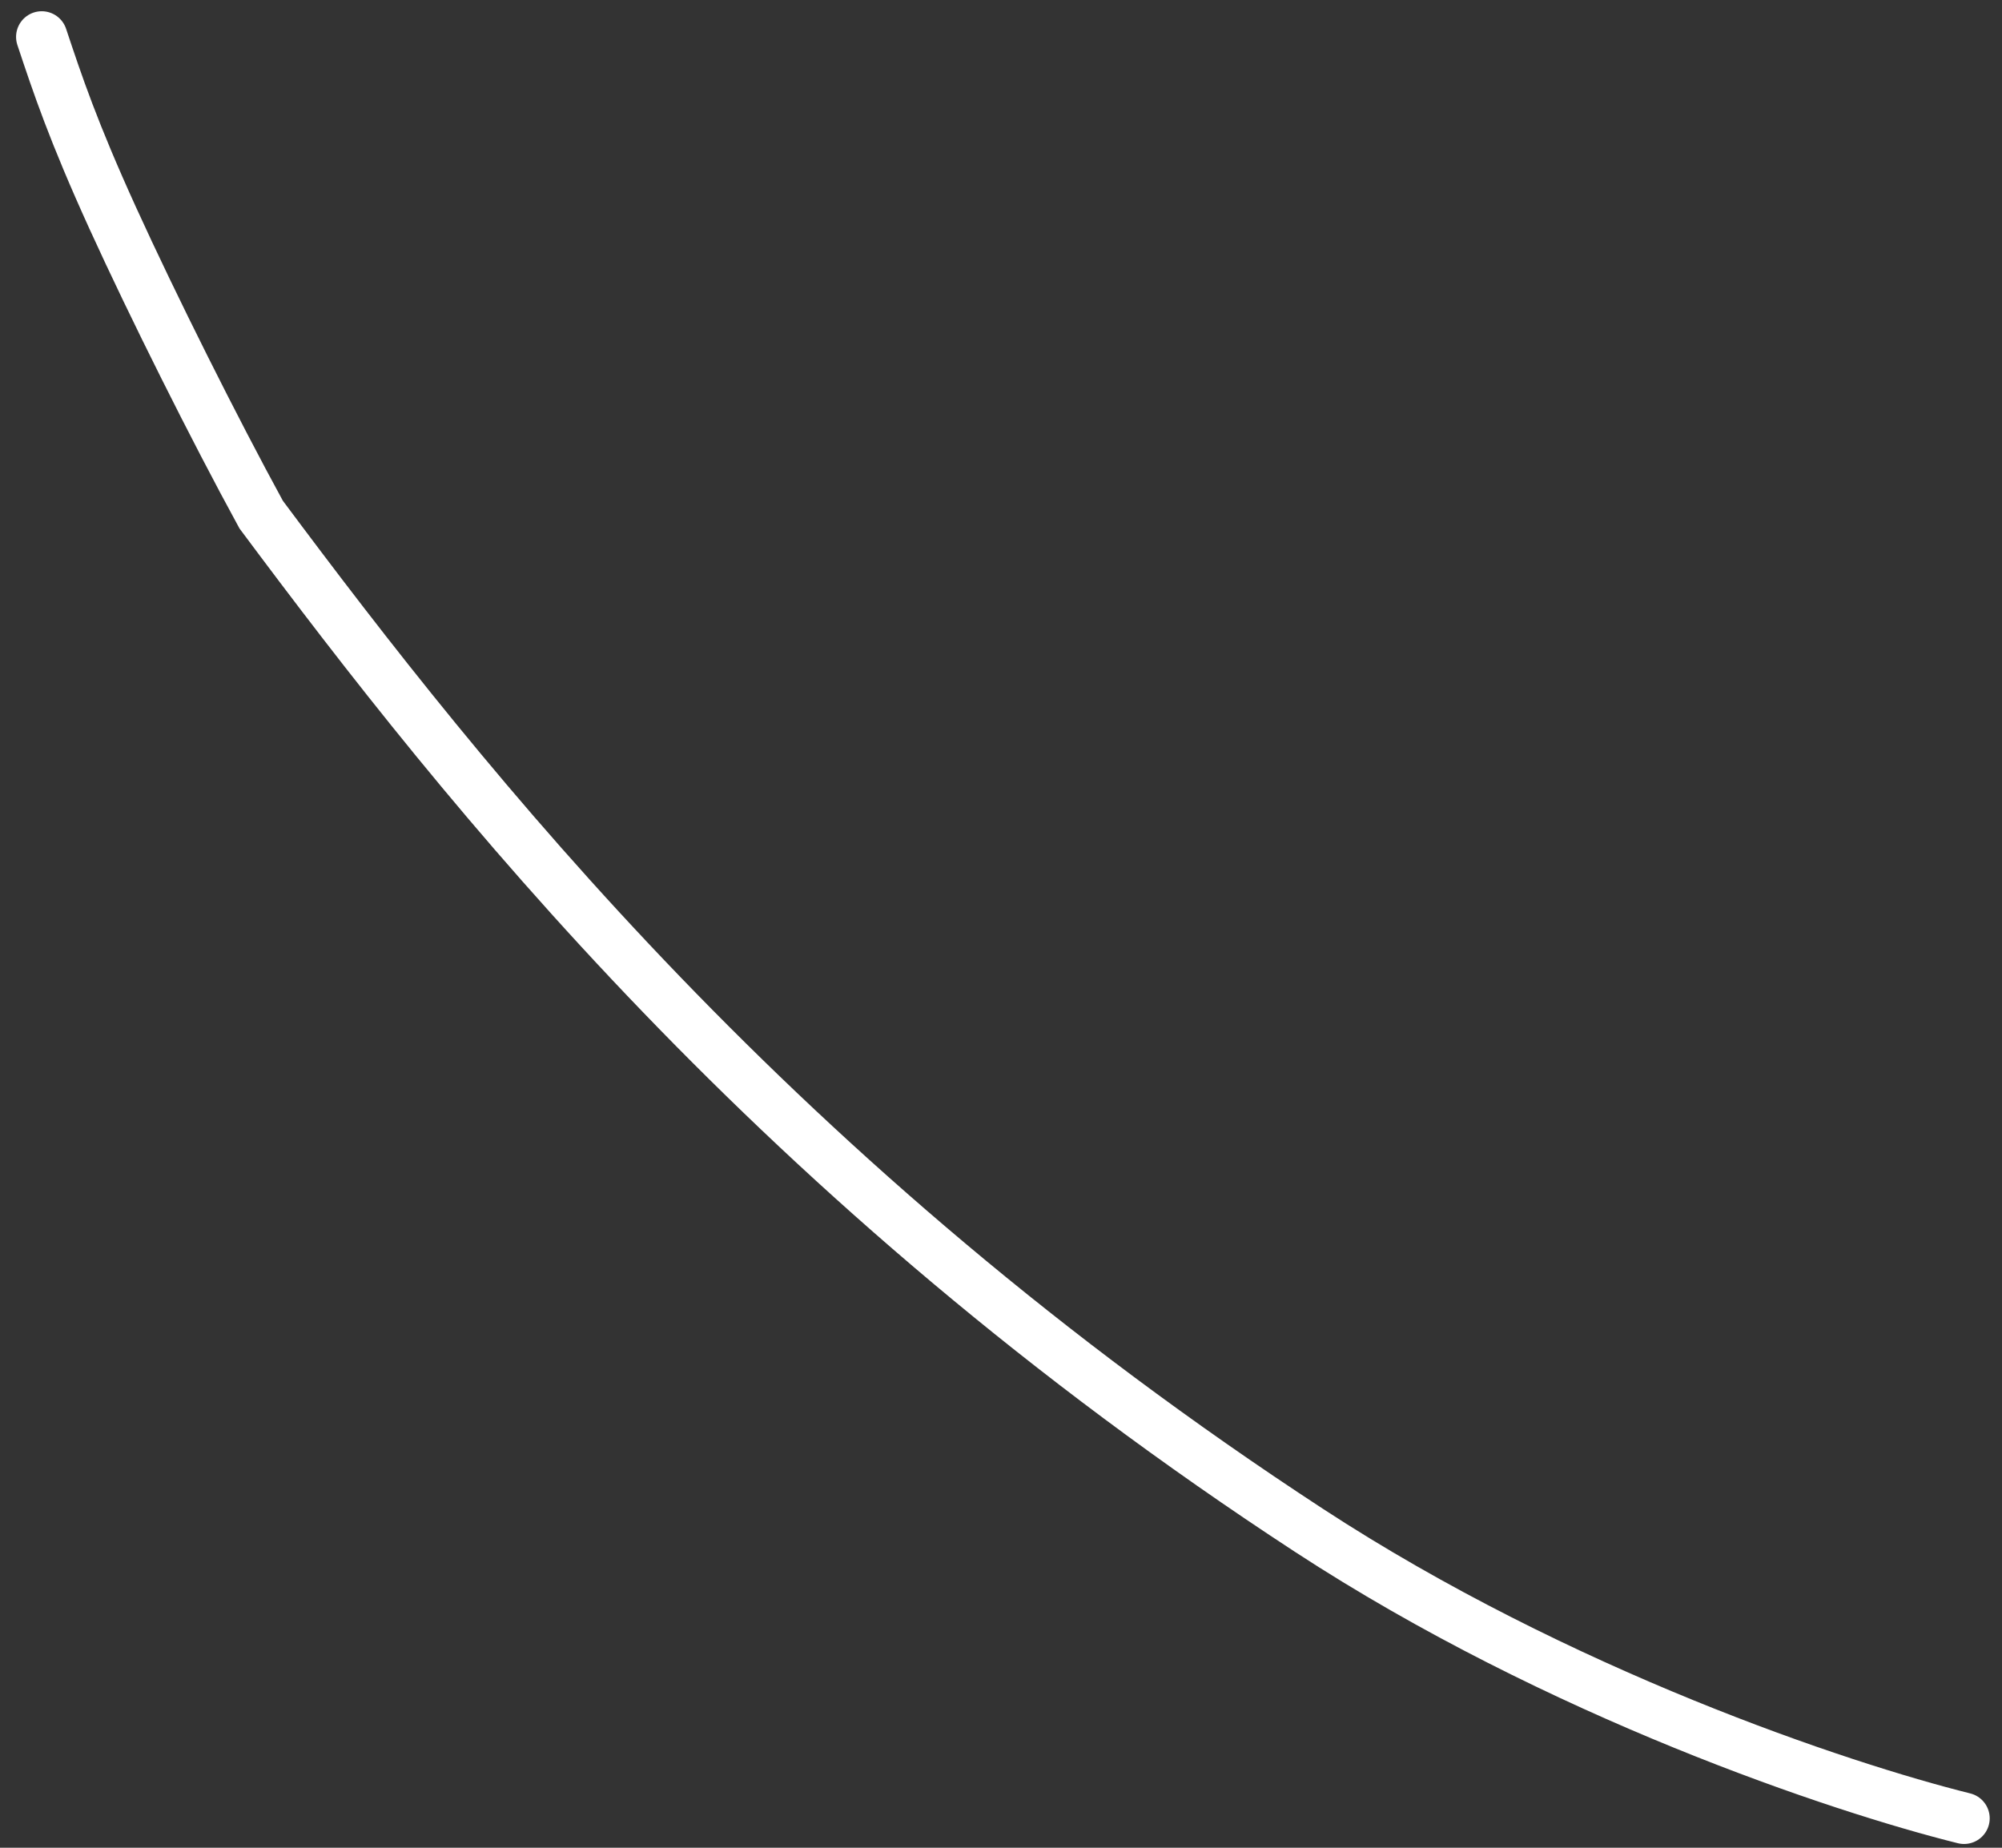 <svg width="78" height="72" viewBox="0 0 78 72" fill="none" xmlns="http://www.w3.org/2000/svg">
<rect x="0" y="0" width="78" height="72" fill="#333333" stroke="none"/>
<path d="M76.521 70.853C71.68 69.648 60.738 65.994 50.993 59.628C30.232 46.066 18.139 30.738 10.175 20.052C8.348 16.709 5.937 11.887 4.393 8.498C2.85 5.11 2.247 3.301 1.626 1.438" stroke="white" stroke-width="2" stroke-linecap="round"/>
</svg>
